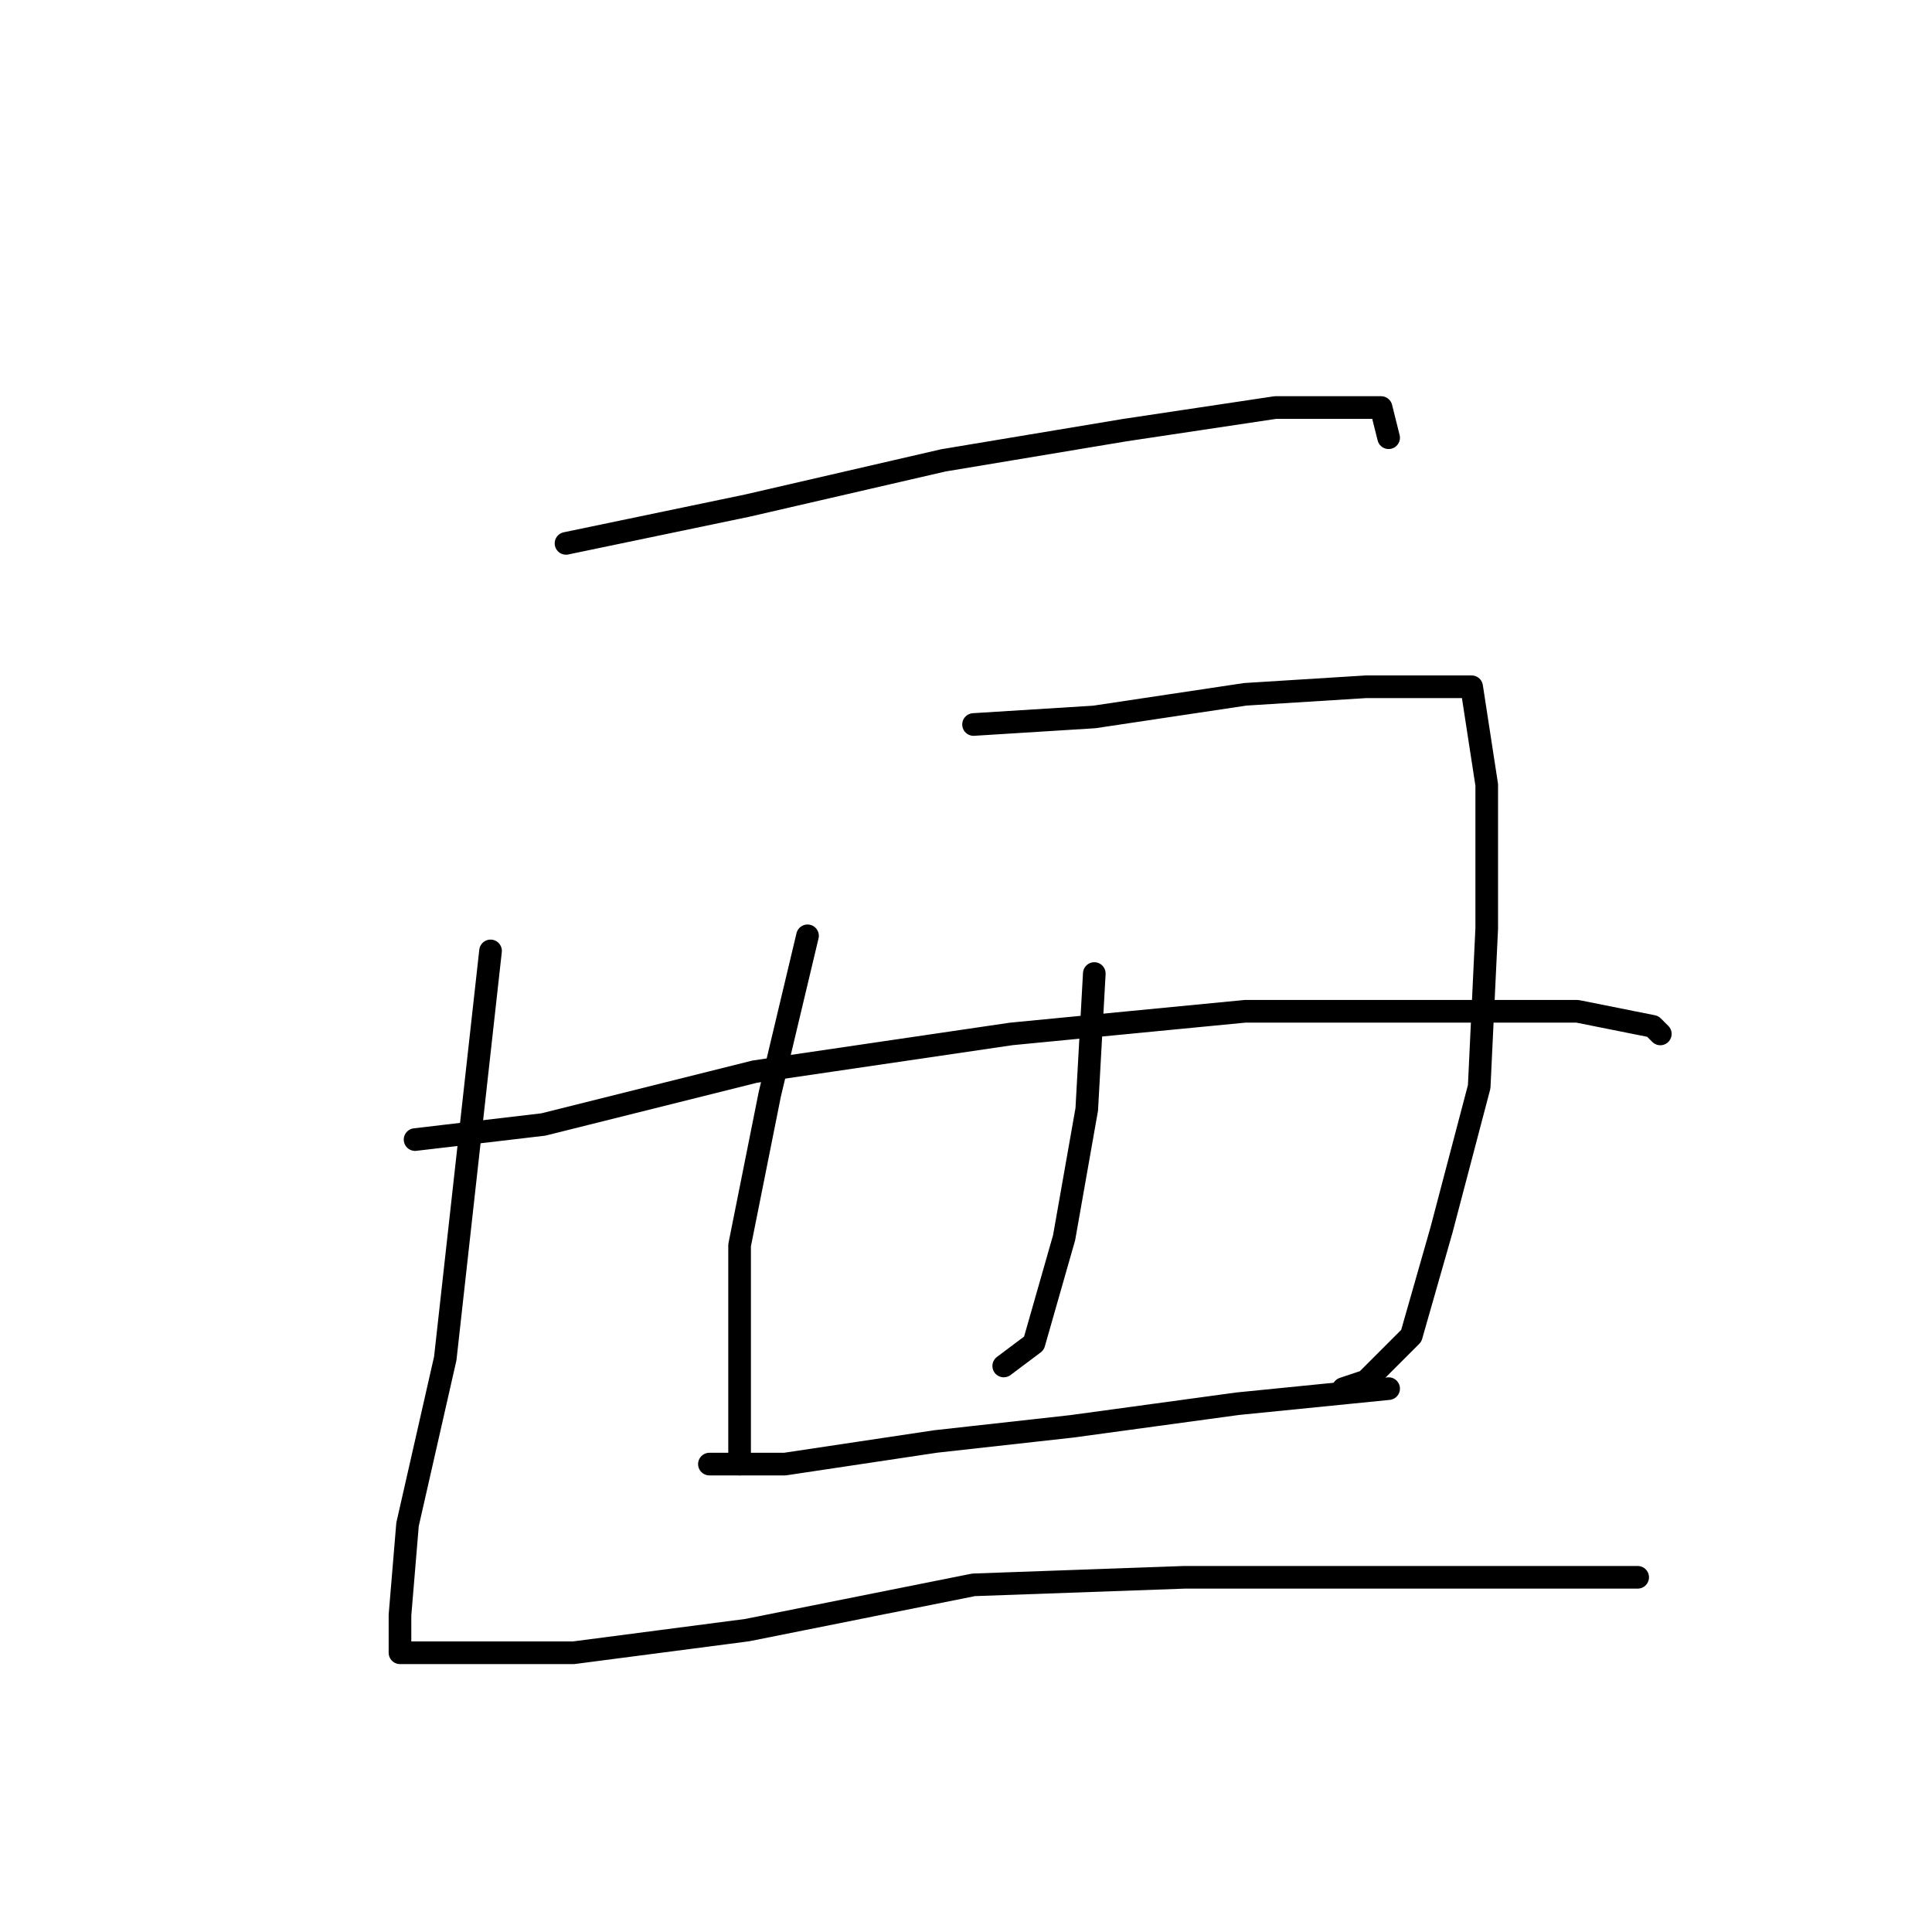 <?xml version="1.0" standalone="no"?>
    <svg width="256" height="256" xmlns="http://www.w3.org/2000/svg" version="1.1">
    <polyline stroke="black" stroke-width="3" stroke-linecap="round" fill="transparent" stroke-linejoin="round" points="75 72 99 67 125 61 149 57 169 54 179 54 183 54 184 58 184 58 " />
        <polyline stroke="black" stroke-width="3" stroke-linecap="round" fill="transparent" stroke-linejoin="round" points="65 126 62 153 59 180 54 202 53 214 53 217 53 219 59 219 76 219 99 216 129 210 157 209 181 209 202 209 213 209 217 209 217 209 " />
        <polyline stroke="black" stroke-width="3" stroke-linecap="round" fill="transparent" stroke-linejoin="round" points="107 124 102 145 98 165 98 182 98 192 98 194 98 194 " />
        <polyline stroke="black" stroke-width="3" stroke-linecap="round" fill="transparent" stroke-linejoin="round" points="129 96 145 95 165 92 181 91 191 91 195 91 197 104 197 123 196 144 191 163 187 177 181 183 178 184 178 184 " />
        <polyline stroke="black" stroke-width="3" stroke-linecap="round" fill="transparent" stroke-linejoin="round" points="145 129 144 147 141 164 137 178 133 181 133 181 " />
        <polyline stroke="black" stroke-width="3" stroke-linecap="round" fill="transparent" stroke-linejoin="round" points="55 151 72 149 100 142 134 137 165 134 190 134 209 134 219 136 220 137 220 137 " />
        <polyline stroke="black" stroke-width="3" stroke-linecap="round" fill="transparent" stroke-linejoin="round" points="94 194 104 194 124 191 142 189 164 186 184 184 184 184 " />
        </svg>
